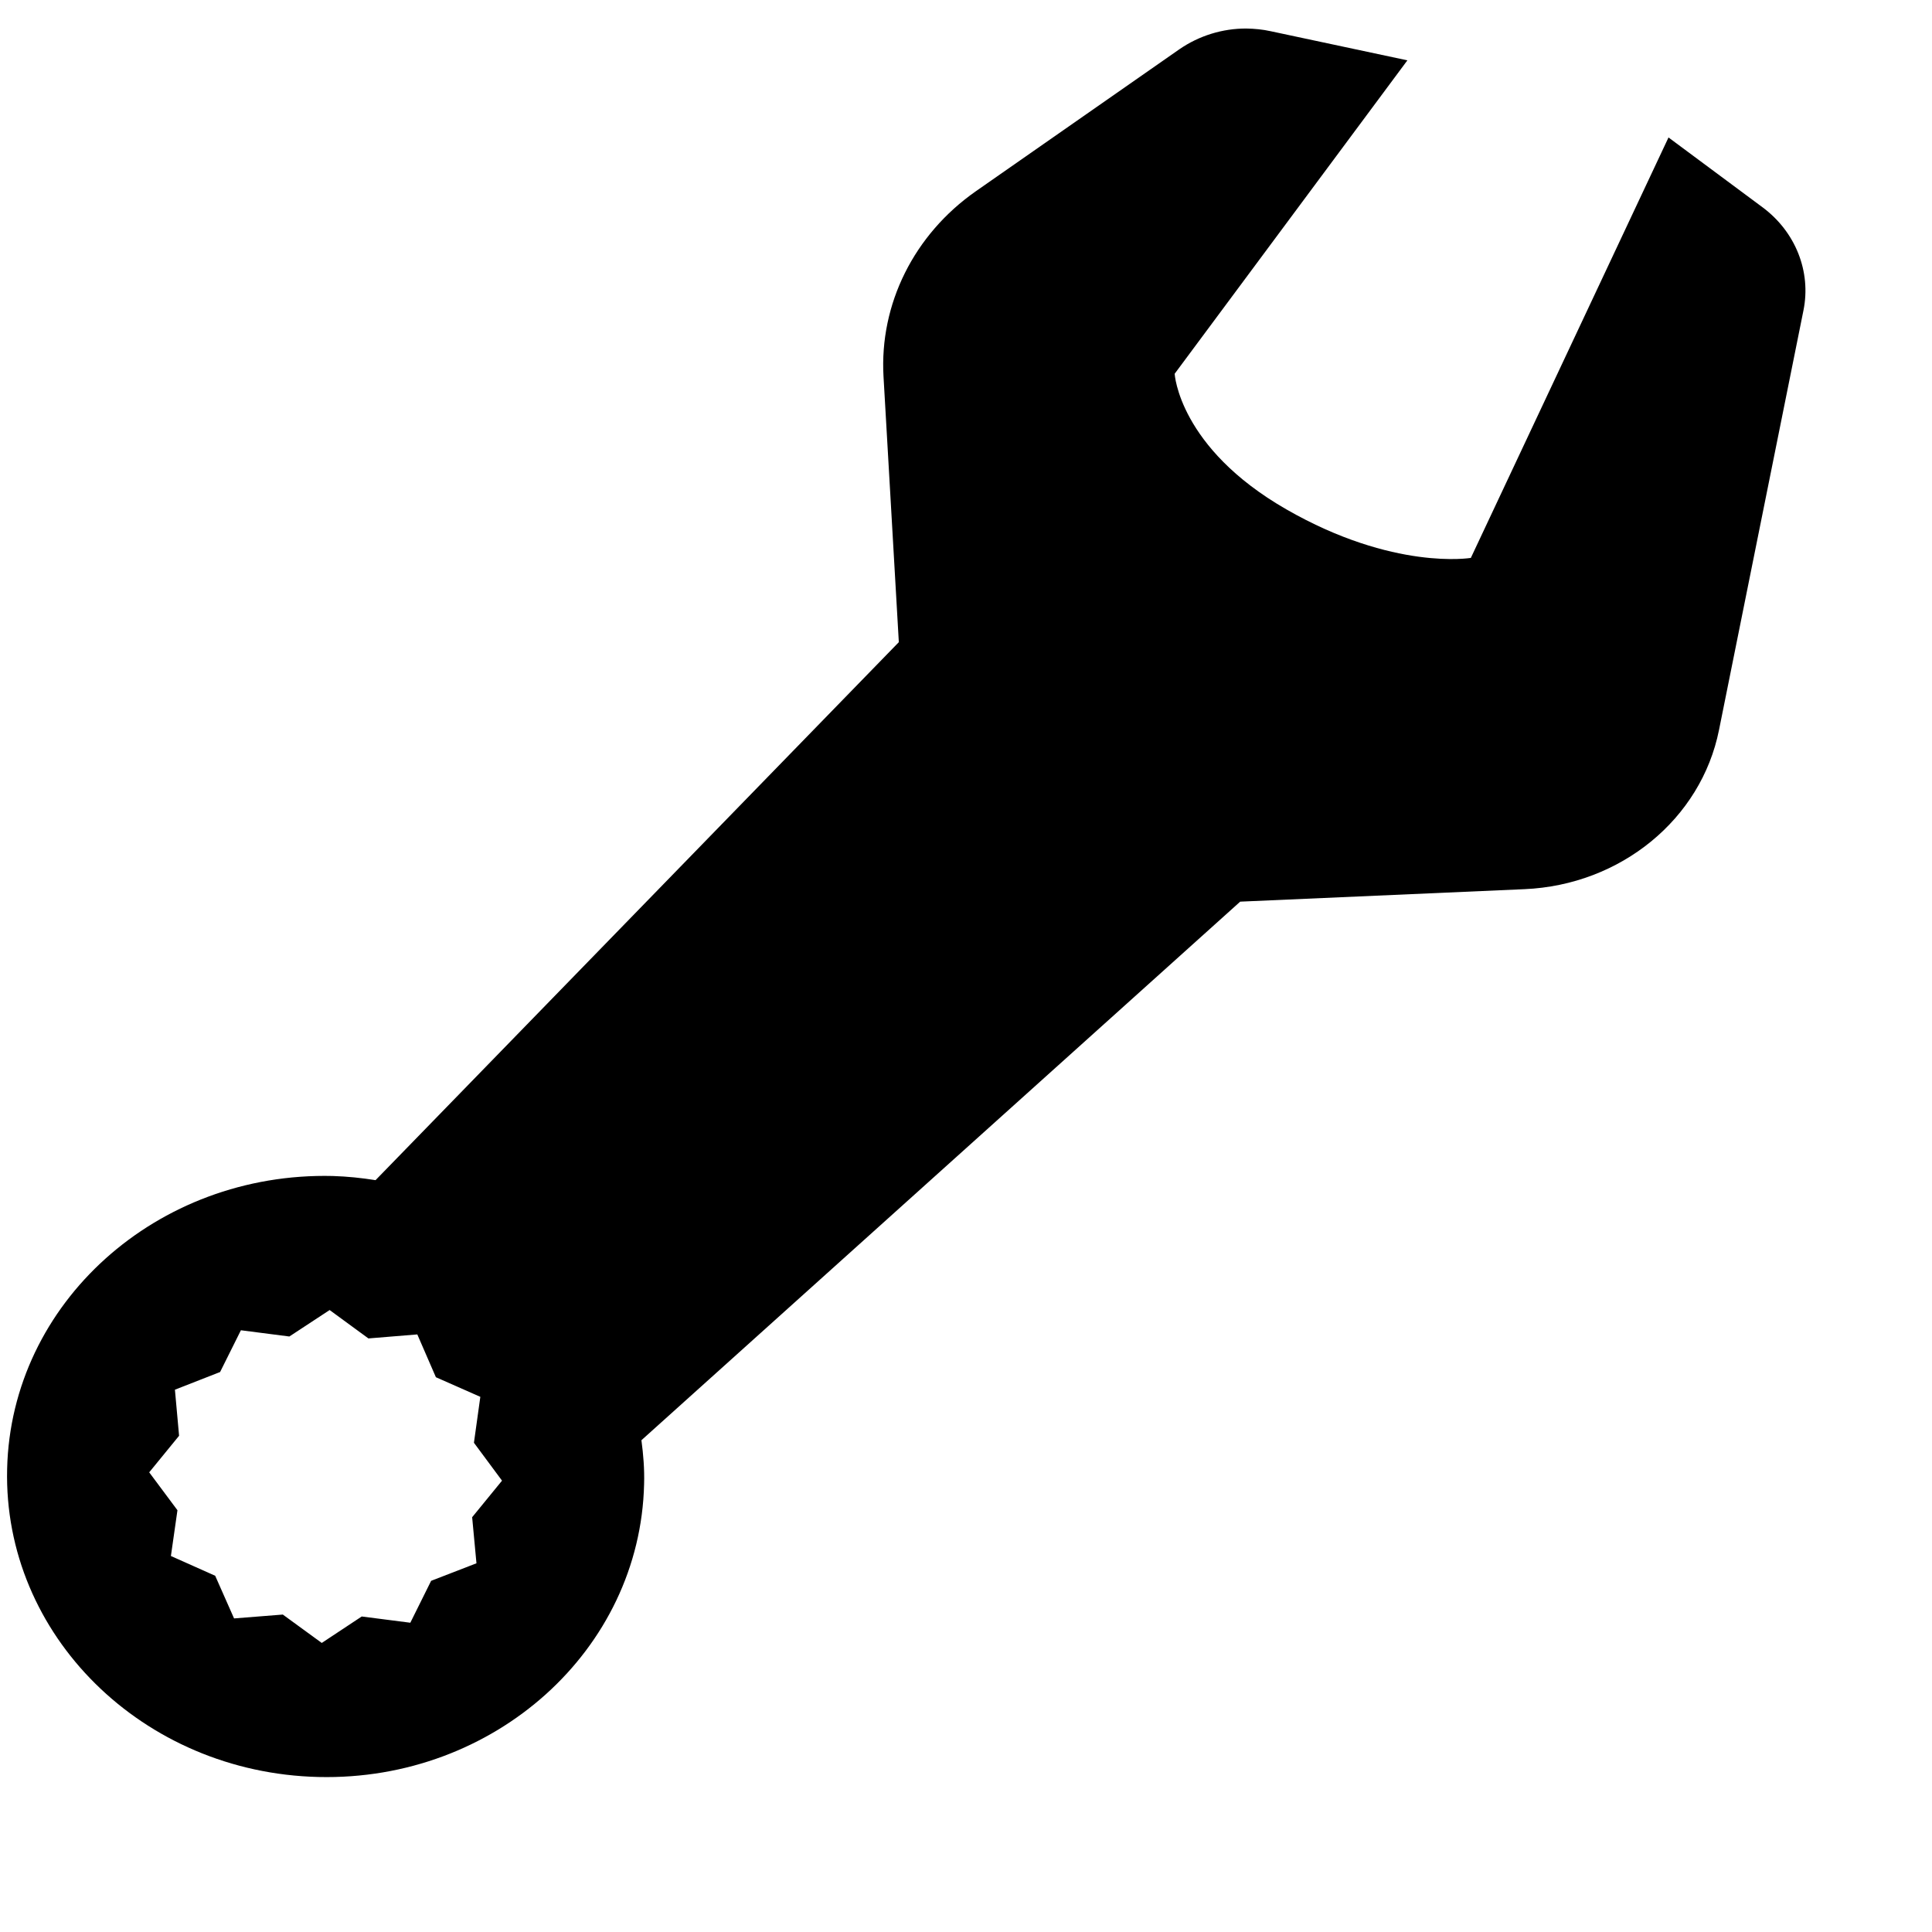 <svg width="13" height="13" viewBox="0 0 13 13" fill="none" xmlns="http://www.w3.org/2000/svg">
<path d="M8.388 0.192C8.227 0.191 8.068 0.24 7.935 0.332L6.566 1.287C6.15 1.578 5.917 2.046 5.945 2.534L6.048 4.321L2.527 7.941C2.433 7.926 2.337 7.916 2.239 7.913C1.055 7.885 0.074 8.768 0.048 9.884C0.021 11.001 0.959 11.929 2.143 11.957C3.327 11.985 4.308 11.102 4.334 9.986C4.337 9.886 4.329 9.788 4.316 9.691L8.345 6.067L10.258 5.983C10.905 5.955 11.447 5.512 11.567 4.911L12.135 2.089C12.188 1.828 12.082 1.56 11.86 1.395L11.227 0.925L9.897 3.754C9.897 3.754 9.377 3.842 8.655 3.427C7.932 3.012 7.904 2.515 7.904 2.515L9.47 0.406L8.55 0.21C8.496 0.198 8.442 0.193 8.388 0.192ZM2.218 8.815L2.479 9.006L2.808 8.979L2.933 9.267L3.232 9.399L3.189 9.708L3.378 9.963L3.177 10.209L3.206 10.519L2.901 10.637L2.761 10.919L2.434 10.877L2.165 11.055L1.903 10.864L1.575 10.89L1.448 10.603L1.15 10.47L1.194 10.162L1.004 9.907L1.205 9.661L1.177 9.351L1.481 9.232L1.621 8.951L1.947 8.993L2.218 8.815Z" fill="black"/>
</svg>
